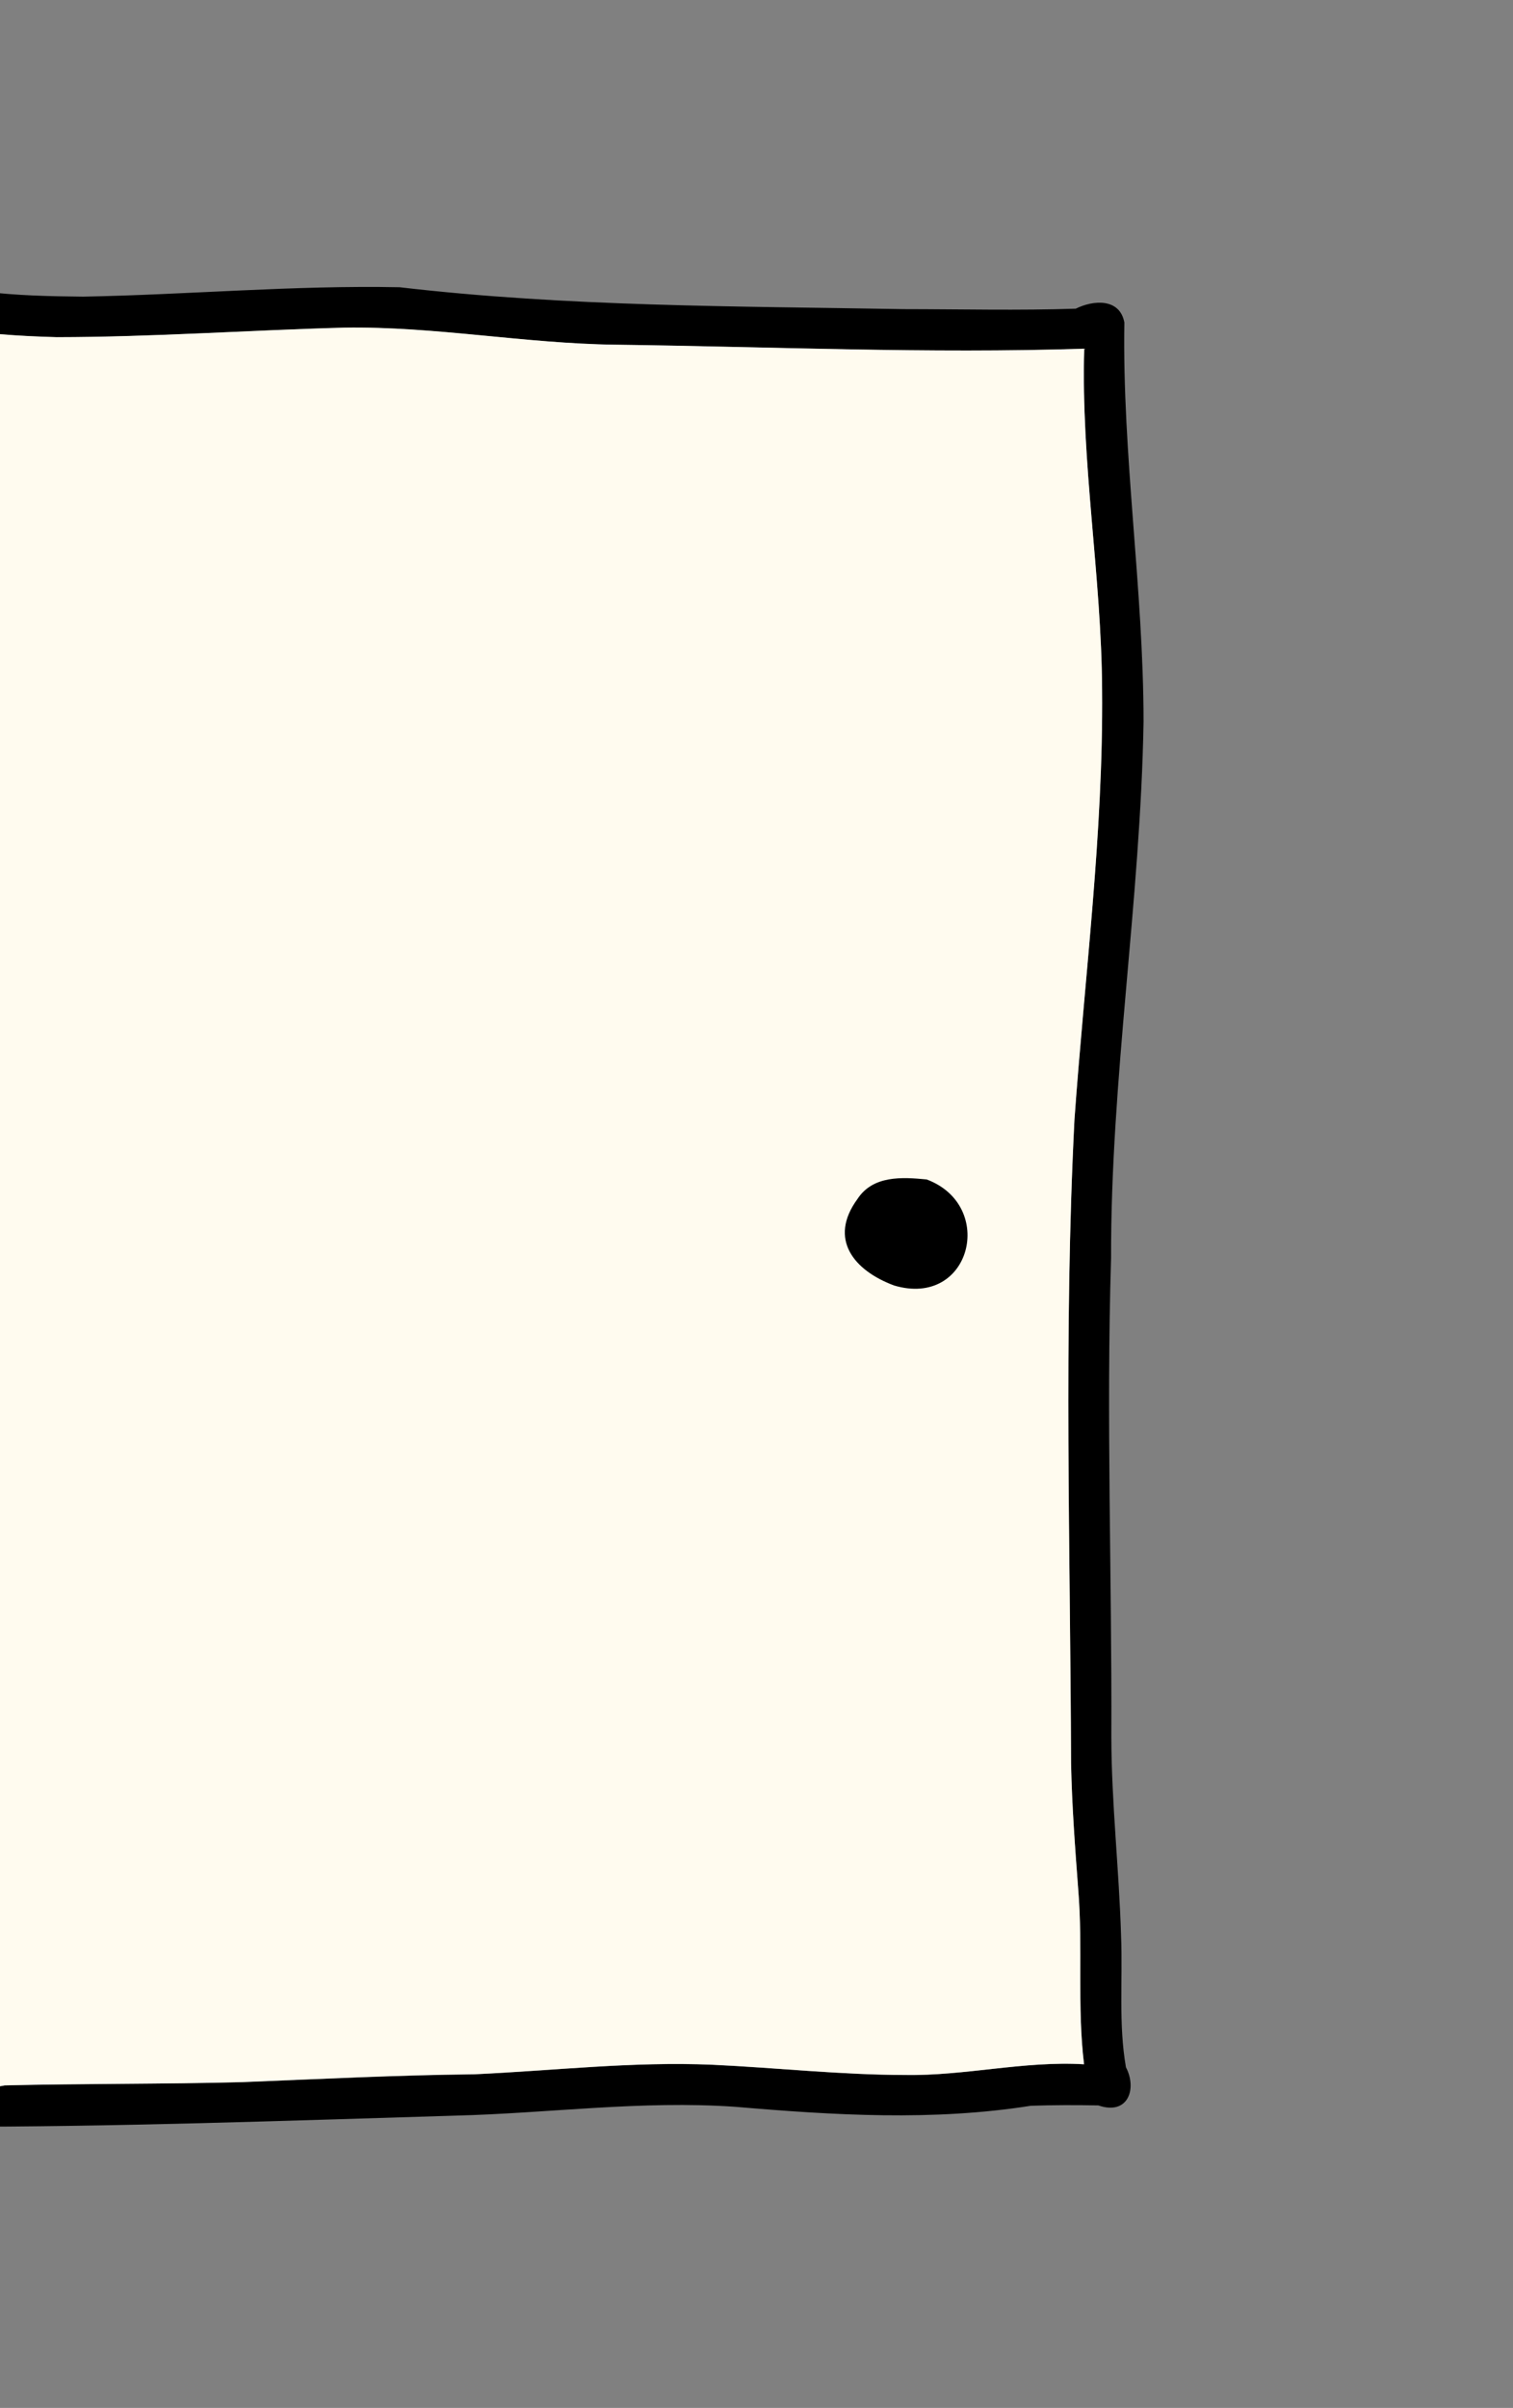 <?xml version="1.0" encoding="utf-8"?>
<!-- Generator: Adobe Illustrator 27.0.1, SVG Export Plug-In . SVG Version: 6.00 Build 0)  -->
<svg version="1.1" xmlns="http://www.w3.org/2000/svg" xmlns:xlink="http://www.w3.org/1999/xlink" x="0px" y="0px"
	 viewBox="0 0 333.36 530.29" style="enable-background:new 0 0 333.36 530.29;" xml:space="preserve">
<rect x="0" y="0" width="333.36" height="530.29" fill="#808080" stroke="none"/>
<style type="text/css">
	.st0{fill:#F39BBB;}
	.st1{fill:#2C0815;}
	.st2{fill:#FFFBEF;}
	.st3{fill:#B1D7C1;}
	.st4{fill:#B6B6B6;}
	.st5{fill:#714829;}
</style>
<g id="Background_xA0_Image_00000093142374343206490840000011220288934283012282_">
</g>
<g id="Vector_layer_00000078020126364498874910000017909428618519951509_">
</g>
<g id="Vector_layer_00000107587599144294055350000008431148094600919457_">
	<path class="st1" d="M1980.56-370.71c2.91-39.36-24.34-55.44-60.56-61.54v293.53H0v-261.65c-7,1.49-13.64,3.86-19.53,7.77
		c0.09,0.36,0.21,0.71,0.36,1.05c0,0.02,0,0.05,0,0.07c-5.2,2.33-9.18,5.78-11.06,10.97c-1.75,5.43-3.32,10.89-4.76,16.39
		c-0.38-2.02-0.76-4.04-1.15-6.05c-1.69,5.91-2.42,12.2-3.34,18.16c-0.11,0.39-0.21,0.83-0.3,1.33c0.23,1.35,0.45,2.69,0.68,4.04
		c-3.48,16.43-6.04,33.06-8.52,49.67c-9.55,45.82-8.95,93.2-0.13,139.07c5.86,42.96,29.06,61.69,64.78,81.96
		C77.82-35.27,154.21-28.3,225.5-30.43c85.46-2.3,170.86-10.31,256.39-6.5c108.46,4.05,216.63,13.91,325.15,16.66
		c205.39,2.97,410.85,4.9,615.95,17.31c109.06,2.92,218.66,6.13,327.46-3.53c25.2-2.51,50.35-5.48,75.49-8.47
		c27.74-3.05,56.44-8.02,80.2-23.34c56.77-39.99,67.2-118.12,70.99-182.64c-0.61-31.62-8.51-62.82-6.65-94.6
		C1970.7-334.44,1977.5-352.27,1980.56-370.71z M1920-441.24c37.6,5.89,70.13,22.25,69.84,66.38c-1.14,18.96-9.35,36.8-10.19,55.88
		c-2.04,30.14,4.24,59.82,6.34,89.73c-0.3,55.43-10.08,113.34-38.69,161.52c-25.09,41.15-72.64,57.98-118.64,61.52
		C1751.45,4.42,1673.7,8.87,1595.81,8.87c-8.21,0-16.43-0.05-24.64-0.15C1374.53,7.87,1178.28-9.02,981.58-8.86
		c-184.2,2.65-367.61-15.46-551.55-20.11c-37.96-0.56-76.04,1.67-114.12,3.9c-67.27,3.94-134.54,7.89-201.12-3.57
		C76.29-35.11,39.3-49.48,7.05-71.55c-17.93-10.82-36.41-22.46-48.15-40.28C-55.3-134.99-58-163.05-61.48-189.46
		c-6.04-48.71,1.64-97.48,11.07-145.37c-1.59-3.07,0.75-8.4,1.07-11.79c0.75-4.5,1.23-9.04,1.98-13.55
		c0.91-11.39,5.07-21.41,11.57-29.45c1.01-1.66,2.18-3.24,3.52-4.71c0.83-0.57,1.68-1.11,2.53-1.62
		c8.03-7.13,18.29-11.95,29.75-13.77c0.39-0.06,0.77-0.12,1.16-0.18c50.96-4.21,101.84-6.87,152.95-6.85
		c22.05,0.39,44.11,0.68,66.15,0.15c7.6-1.11,15.48-1.84,23.09-1.2c1.17,0.16,2.57,0.09,4,0.02c2.3-0.11,4.69-0.21,6.4,0.61h0
		c14.69-1.28,29.4-2.14,44.15-2.27c14.62-1.54,29.29-2.36,43.99-2.53c55.83-2.29,111.62-5.41,167.5-6.35
		c66.16-0.34,132.26,3.35,198.37,5.13c53.96,0.39,107.88-3.38,161.82-3.76c128.16-6.86,256.19-4.78,384.45-6.95
		c51.96-0.97,103.52-8.6,155.46-10.38c104.16-5.79,208.39-6.02,312.59-1.17c40.98,0.98,81.94,3.66,122.93,1.29
		C1866.53-444.4,1894.43-445.24,1920-441.24z"/>
</g>
<g id="Vector_layer_00000018203011348087635800000010066915742034441391_">
	<path d="M-12.23,468.37c-2.44-0.25-4.17-2.7-3.85-5.07c1.1-6.56,12.21-2.78,17.07-4.03c17.44-0.43,34.87-0.27,52.31-0.71
		c17.1-0.68,34.08-1.55,51.18-1.73c17.84-0.82,34.76-2.85,52.52-2.1c14.12,0.66,28.22,2.22,42.37,2.25
		c13.23,0.23,26.21-3.14,39.47-2.35c-1.55-12.76-0.22-25.68-1.28-38.49c-0.7-9.25-1.39-18.49-1.58-27.76
		c-0.15-47.28-1.65-94.58,0.75-141.82c2.25-31.52,6.37-63.01,6.09-94.63c-0.14-25.1-4.68-50.02-3.93-75.12
		c-34.4,1.12-68.91-0.44-103.34-0.88c-19.96-0.25-39.68-4.06-59.63-3.76c-21.16,0.56-42.3,2.08-63.46,2.1
		c-5.78-0.17-11.57-0.44-17.31-1.18c-2.27,0.94-4.89-0.17-5.86-2.41c-2.07-4.48,2.71-8.14,7-6.49c7.3,0.91,14.68,1.07,22.03,1.14
		c23.24-0.43,46.48-2.54,69.73-2.07c36.88,4.31,74.02,4.17,111.09,4.82c12.62,0.01,25.26,0.32,37.88-0.1
		c3.86-1.92,9.69-2.36,10.71,3.03c-0.48,29.34,4.2,58.51,4.23,87.89c-0.67,39.48-7.25,78.65-7.16,118.17
		c-1.08,35.11,0.2,70.19,0.06,105.31c0.02,14.73,1.72,29.38,2.15,44.09c0.37,9.6-0.59,19.31,1.07,28.81
		c2.47,4.69,0.51,10.66-6.09,8.39c-4.96-0.09-9.92-0.09-14.88,0.08c-21.6,3.41-43.39,2.08-65.08,0.23
		c-20.76-1.45-41.15,1.43-61.7,1.94C62.84,467.05,25.3,468.42-12.23,468.37z"/>
	<path class="st2" d="M242.83,151.91c0.28,31.62-3.84,63.11-6.09,94.63c-2.4,47.24-0.9,94.55-0.75,141.82
		c0.19,9.27,0.88,18.52,1.58,27.76c1.06,12.81-0.27,25.73,1.28,38.49c-13.26-0.79-26.24,2.59-39.47,2.35
		c-14.15-0.02-28.25-1.59-42.37-2.25c-17.75-0.75-34.68,1.28-52.52,2.1c-17.1,0.18-34.08,1.04-51.18,1.73
		C35.88,459,18.44,458.84,1,459.26c-0.31,0.08-0.64,0.14-1,0.18V73.59c4.14,0.36,8.31,0.54,12.46,0.66
		c21.17-0.02,42.31-1.53,63.46-2.1c19.95-0.3,39.67,3.51,59.63,3.76c34.43,0.45,68.94,2,103.34,0.88
		C238.15,101.89,242.69,126.82,242.83,151.91z"/>
	<path d="M196.96,283.09c-8.84-3.31-14.5-10.22-8.03-19.04c3.41-5.22,9.81-4.83,15.25-4.3
		C219.57,265.51,213.92,288.16,196.96,283.09z"/>
</g>
<g id="Layer_group_00000105405939261849433520000006700320796252514996_">
	<g id="Vector_layer_00000099644780497704622750000008749998325542471600_">
	</g>
	<g id="Vector_layer_00000178903065613532771060000000751791719891830439_">
	</g>
</g>
<g id="Layer_group_00000002374216144986428850000002899251176500677796_">
	<g id="Vector_layer_00000127750967482769236690000007383033945762235541_">
	</g>
	<g id="Vector_layer_00000052825681190008569390000009708068855695810966_">
	</g>
</g>
<g id="Layer_group_00000167377542817365220160000016848006347953459841_">
	<g id="Vector_layer_00000152253862718858369030000003853431580184741821_">
	</g>
	<g id="Vector_layer_00000181779148217544436380000006463481097416314754_">
	</g>
	<g id="Vector_layer_00000141439298873696992770000017746013324091193759_">
	</g>
</g>
<g id="Layer_group_00000083802991444759172490000000640934946093555853_">
	<g id="Vector_layer_00000167383079102820005540000002405226734901792657_">
	</g>
	<g id="Vector_layer_00000096048910955486982240000007180041727820279463_">
	</g>
</g>
</svg>
